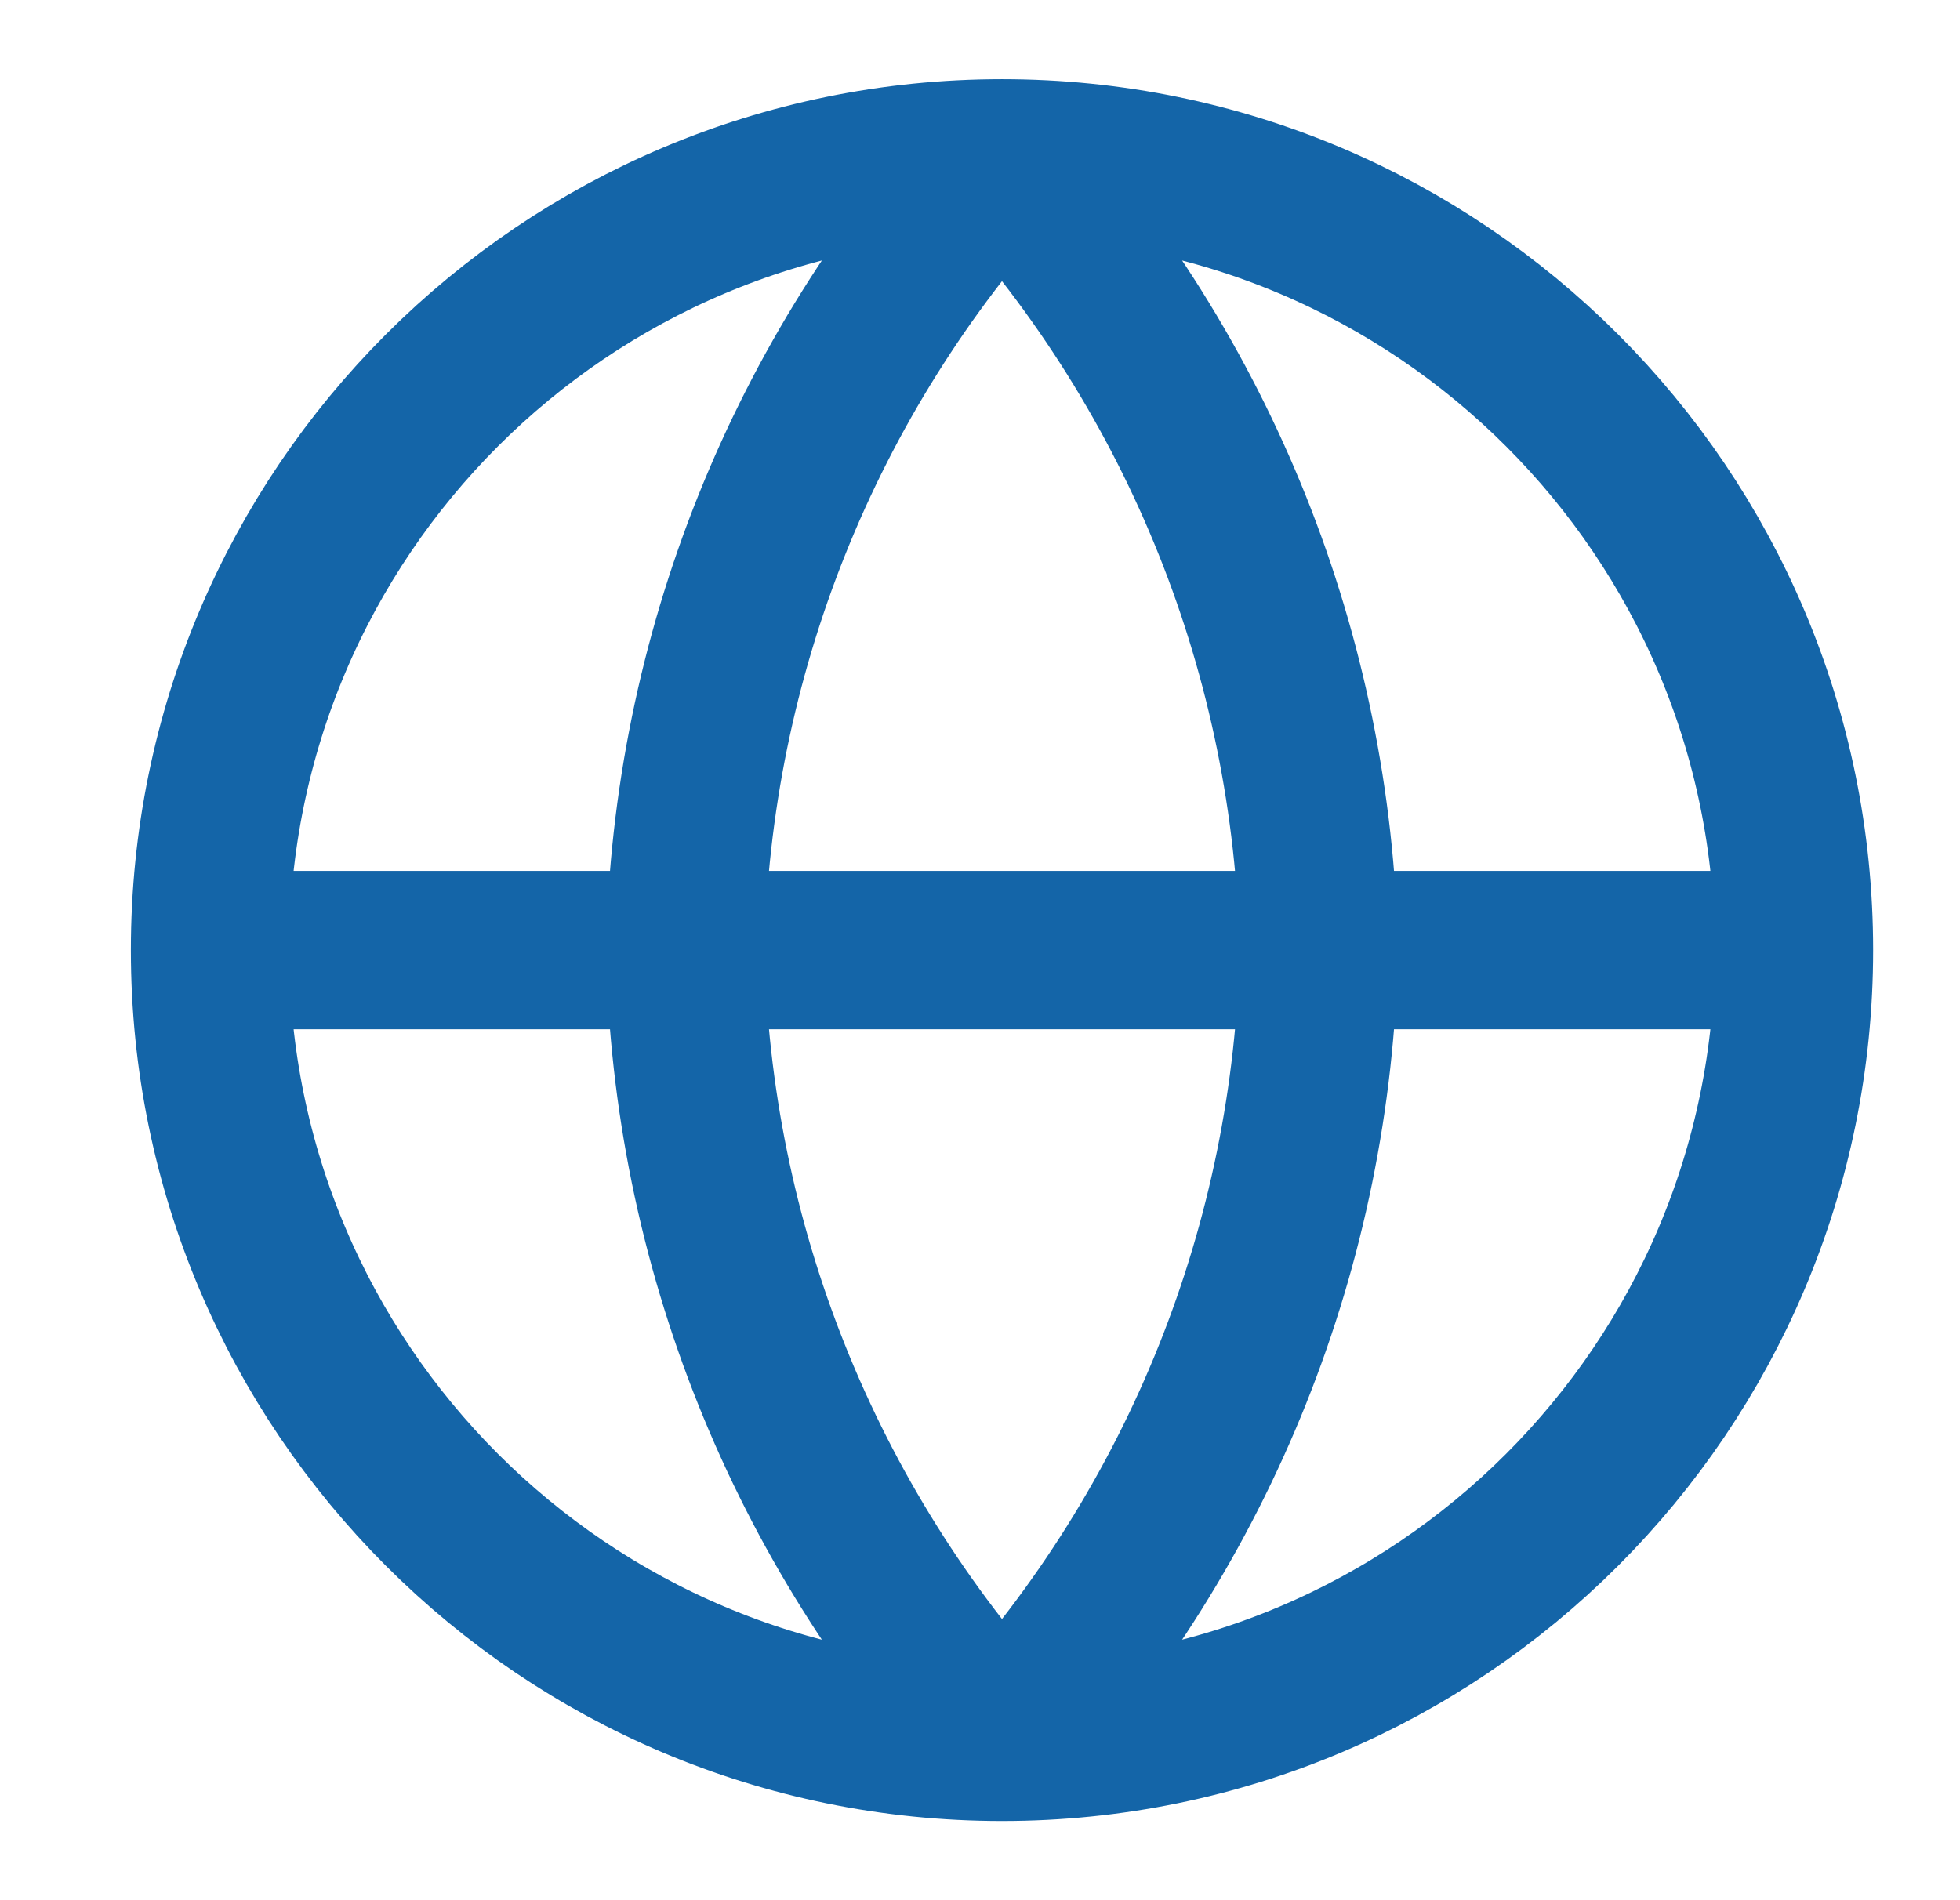 <svg width="33" height="32" viewBox="0 0 33 32" fill="none" xmlns="http://www.w3.org/2000/svg">
<g id="globe">
<path id="Icon" d="M30.204 16C30.204 23.364 24.234 29.333 16.87 29.333M30.204 16C30.204 8.636 24.234 2.667 16.87 2.667M30.204 16H3.537M16.87 29.333C9.507 29.333 3.537 23.364 3.537 16M16.87 29.333C20.206 25.682 22.101 20.944 22.204 16C22.101 11.056 20.206 6.318 16.87 2.667M16.87 29.333C13.535 25.682 11.64 20.944 11.537 16C11.64 11.056 13.535 6.318 16.87 2.667M3.537 16C3.537 8.636 9.507 2.667 16.87 2.667" stroke="#1465A8" stroke-width="2.667" stroke-linecap="round" stroke-linejoin="round"/>
</g>
</svg>
